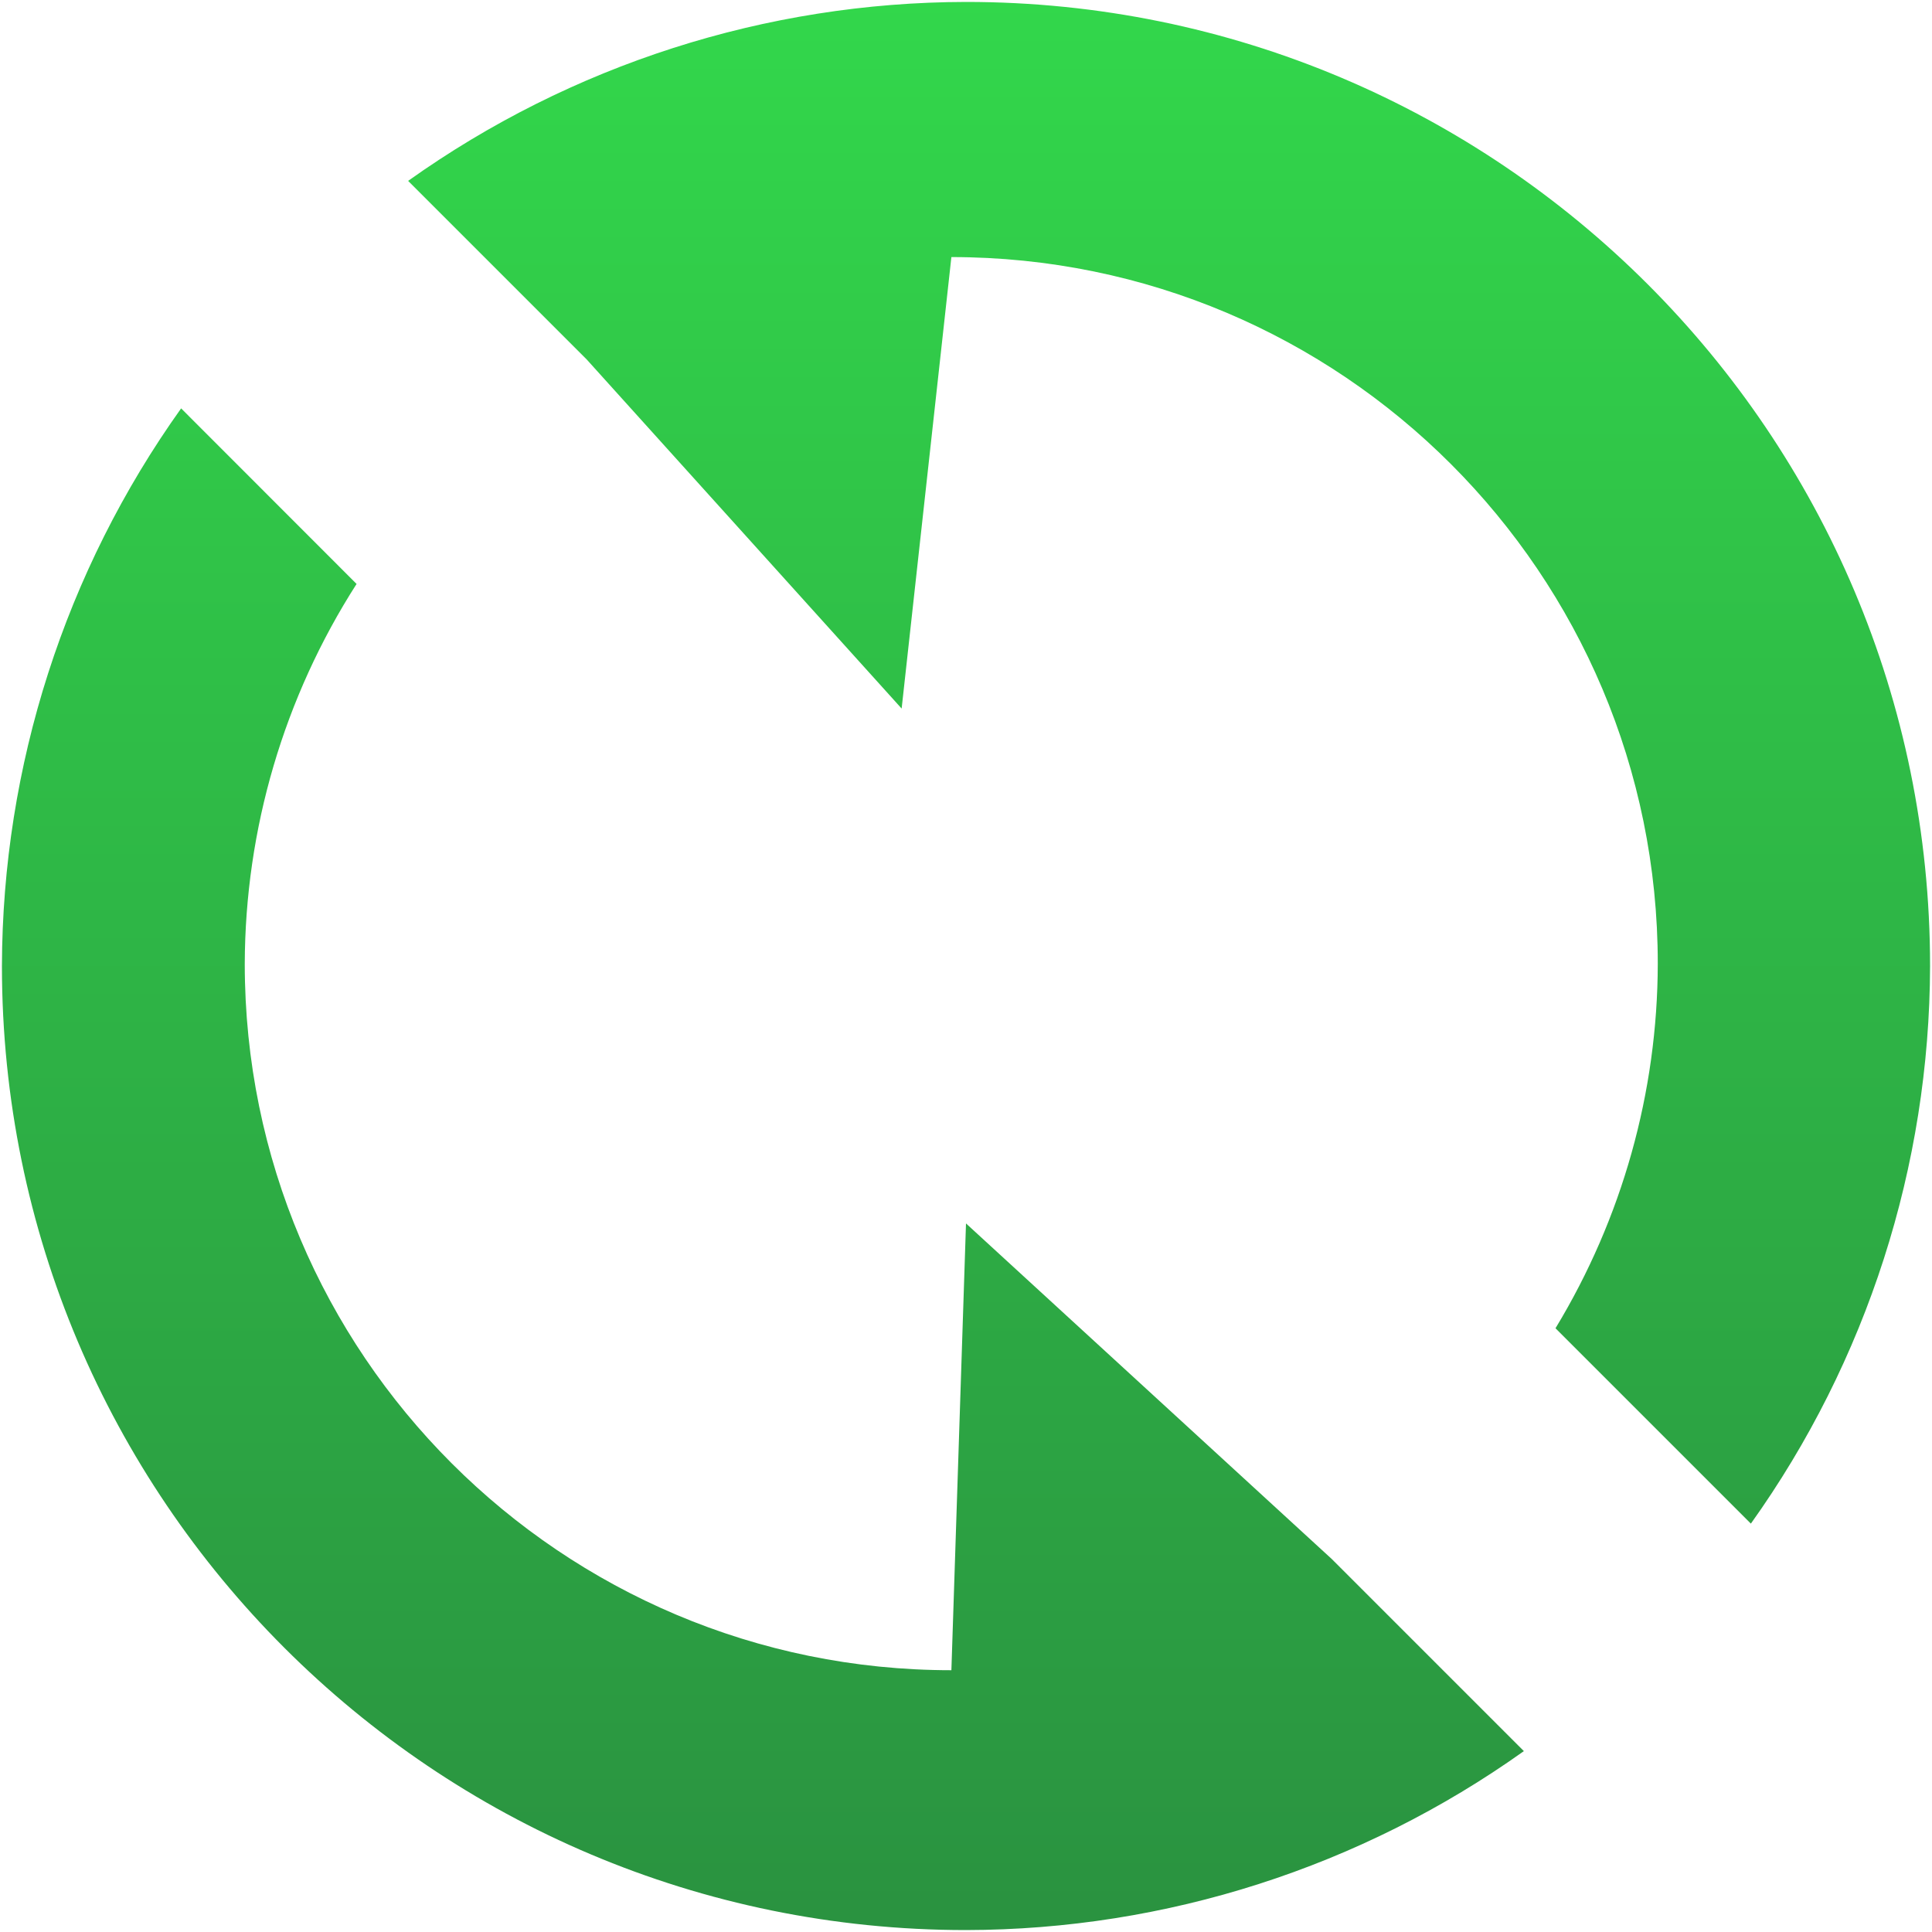 <?xml version="1.0" encoding="UTF-8" standalone="no"?>
<svg
   xmlns:dc="http://purl.org/dc/elements/1.1/"
   xmlns:cc="http://creativecommons.org/ns#"
   xmlns:rdf="http://www.w3.org/1999/02/22-rdf-syntax-ns#"
   xmlns:svg="http://www.w3.org/2000/svg"
   xmlns="http://www.w3.org/2000/svg"
   xmlns:xlink="http://www.w3.org/1999/xlink"
   xmlns:sodipodi="http://sodipodi.sourceforge.net/DTD/sodipodi-0.dtd"
   xmlns:inkscape="http://www.inkscape.org/namespaces/inkscape"
   viewBox="0 0 16 16"
   version="1.1"
   id="svg908"
   sodipodi:docname="sc_reload.svg"
   inkscape:version="0.92.3 (unknown)"
   inkscape:export-filename="/home/rizmut/Dokumen/Rizmut/Github/libreoffice-style-sukapura/images_sukapura/cmd/sc_reload.png"
   inkscape:export-xdpi="96"
   inkscape:export-ydpi="96">
<defs
   id="defs912">
  <linearGradient
     gradientTransform="translate(75,-7)"
     id="a-367"
     gradientUnits="userSpaceOnUse"
     x1="14"
     x2="13.797"
     y1="22"
     y2="2.136">
    <stop
       offset="0"
       stop-color="#0040dd"
       id="stop2206" />
    <stop
       offset="1"
       stop-color="#0a84ff"
       id="stop2208" />
  </linearGradient>
  <linearGradient
     inkscape:collect="always"
     xlink:href="#a-36"
     id="linearGradient1552"
     x1="15.505"
     y1="8"
     x2="0.495"
     y2="8"
     gradientUnits="userSpaceOnUse"
     gradientTransform="matrix(0,1.066,-1.066,0,16.527,-0.527)" />
  <linearGradient
     gradientTransform="translate(-31.119,6.61)"
     id="a-36"
     gradientUnits="userSpaceOnUse"
     x1="14"
     x2="13.797"
     y1="22"
     y2="2.136">
    <stop
       offset="0"
       stop-color="#0040dd"
       id="stop1586"
       style="stop-color:#2a9240;stop-opacity:1" />
    <stop
       offset="1"
       stop-color="#0a84ff"
       id="stop1588"
       style="stop-color:#32d74b;stop-opacity:1" />
  </linearGradient>
</defs>
<sodipodi:namedview
   pagecolor="#ffffff"
   bordercolor="#666666"
   borderopacity="1"
   objecttolerance="10"
   gridtolerance="10"
   guidetolerance="10"
   inkscape:pageopacity="0"
   inkscape:pageshadow="2"
   inkscape:window-width="1366"
   inkscape:window-height="706"
   id="namedview910"
   showgrid="true"
   inkscape:zoom="15.625"
   inkscape:cx="12.779756"
   inkscape:cy="6.8327847"
   inkscape:window-x="0"
   inkscape:window-y="0"
   inkscape:window-maximized="1"
   inkscape:current-layer="svg908">
  <inkscape:grid
     type="xygrid"
     id="grid1554" />
</sodipodi:namedview>





     /&amp;amp;gt;
 <path
   d="M 15.984,8 C 15.984,3.59 12.41,0.016 8,0.016 c -1.657,0.003 -3.271,0.521 -4.62,1.482 l 1.478,1.478 2.609,2.892 0.412,-3.739 c 3.232,4.62e-4 5.851,2.621 5.85,5.852 C 13.727,9.046 13.434,10.09 12.882,11 l 1.618,1.618 C 15.462,11.27 15.98,9.656 15.984,8 Z m -3.364,6.502 -1.591,-1.591 -3.029,-2.779 -0.121,3.7 c -3.232,6.89e-4 -5.852,-2.619 -5.852,-5.85 0.003,-1.115 0.324,-2.207 0.926,-3.146 L 1.5,3.382 C 0.538,4.73 0.02,6.344 0.016,8 c 3.9e-5,4.41 3.574,7.984 7.984,7.984 1.657,-0.003 3.271,-0.521 4.62,-1.482 z"
   id="path906"
   style="fill:url(#linearGradient1552);fill-opacity:1.0;stroke:none;stroke-width:1.066"
   inkscape:connector-curvature="0" />
</svg>
